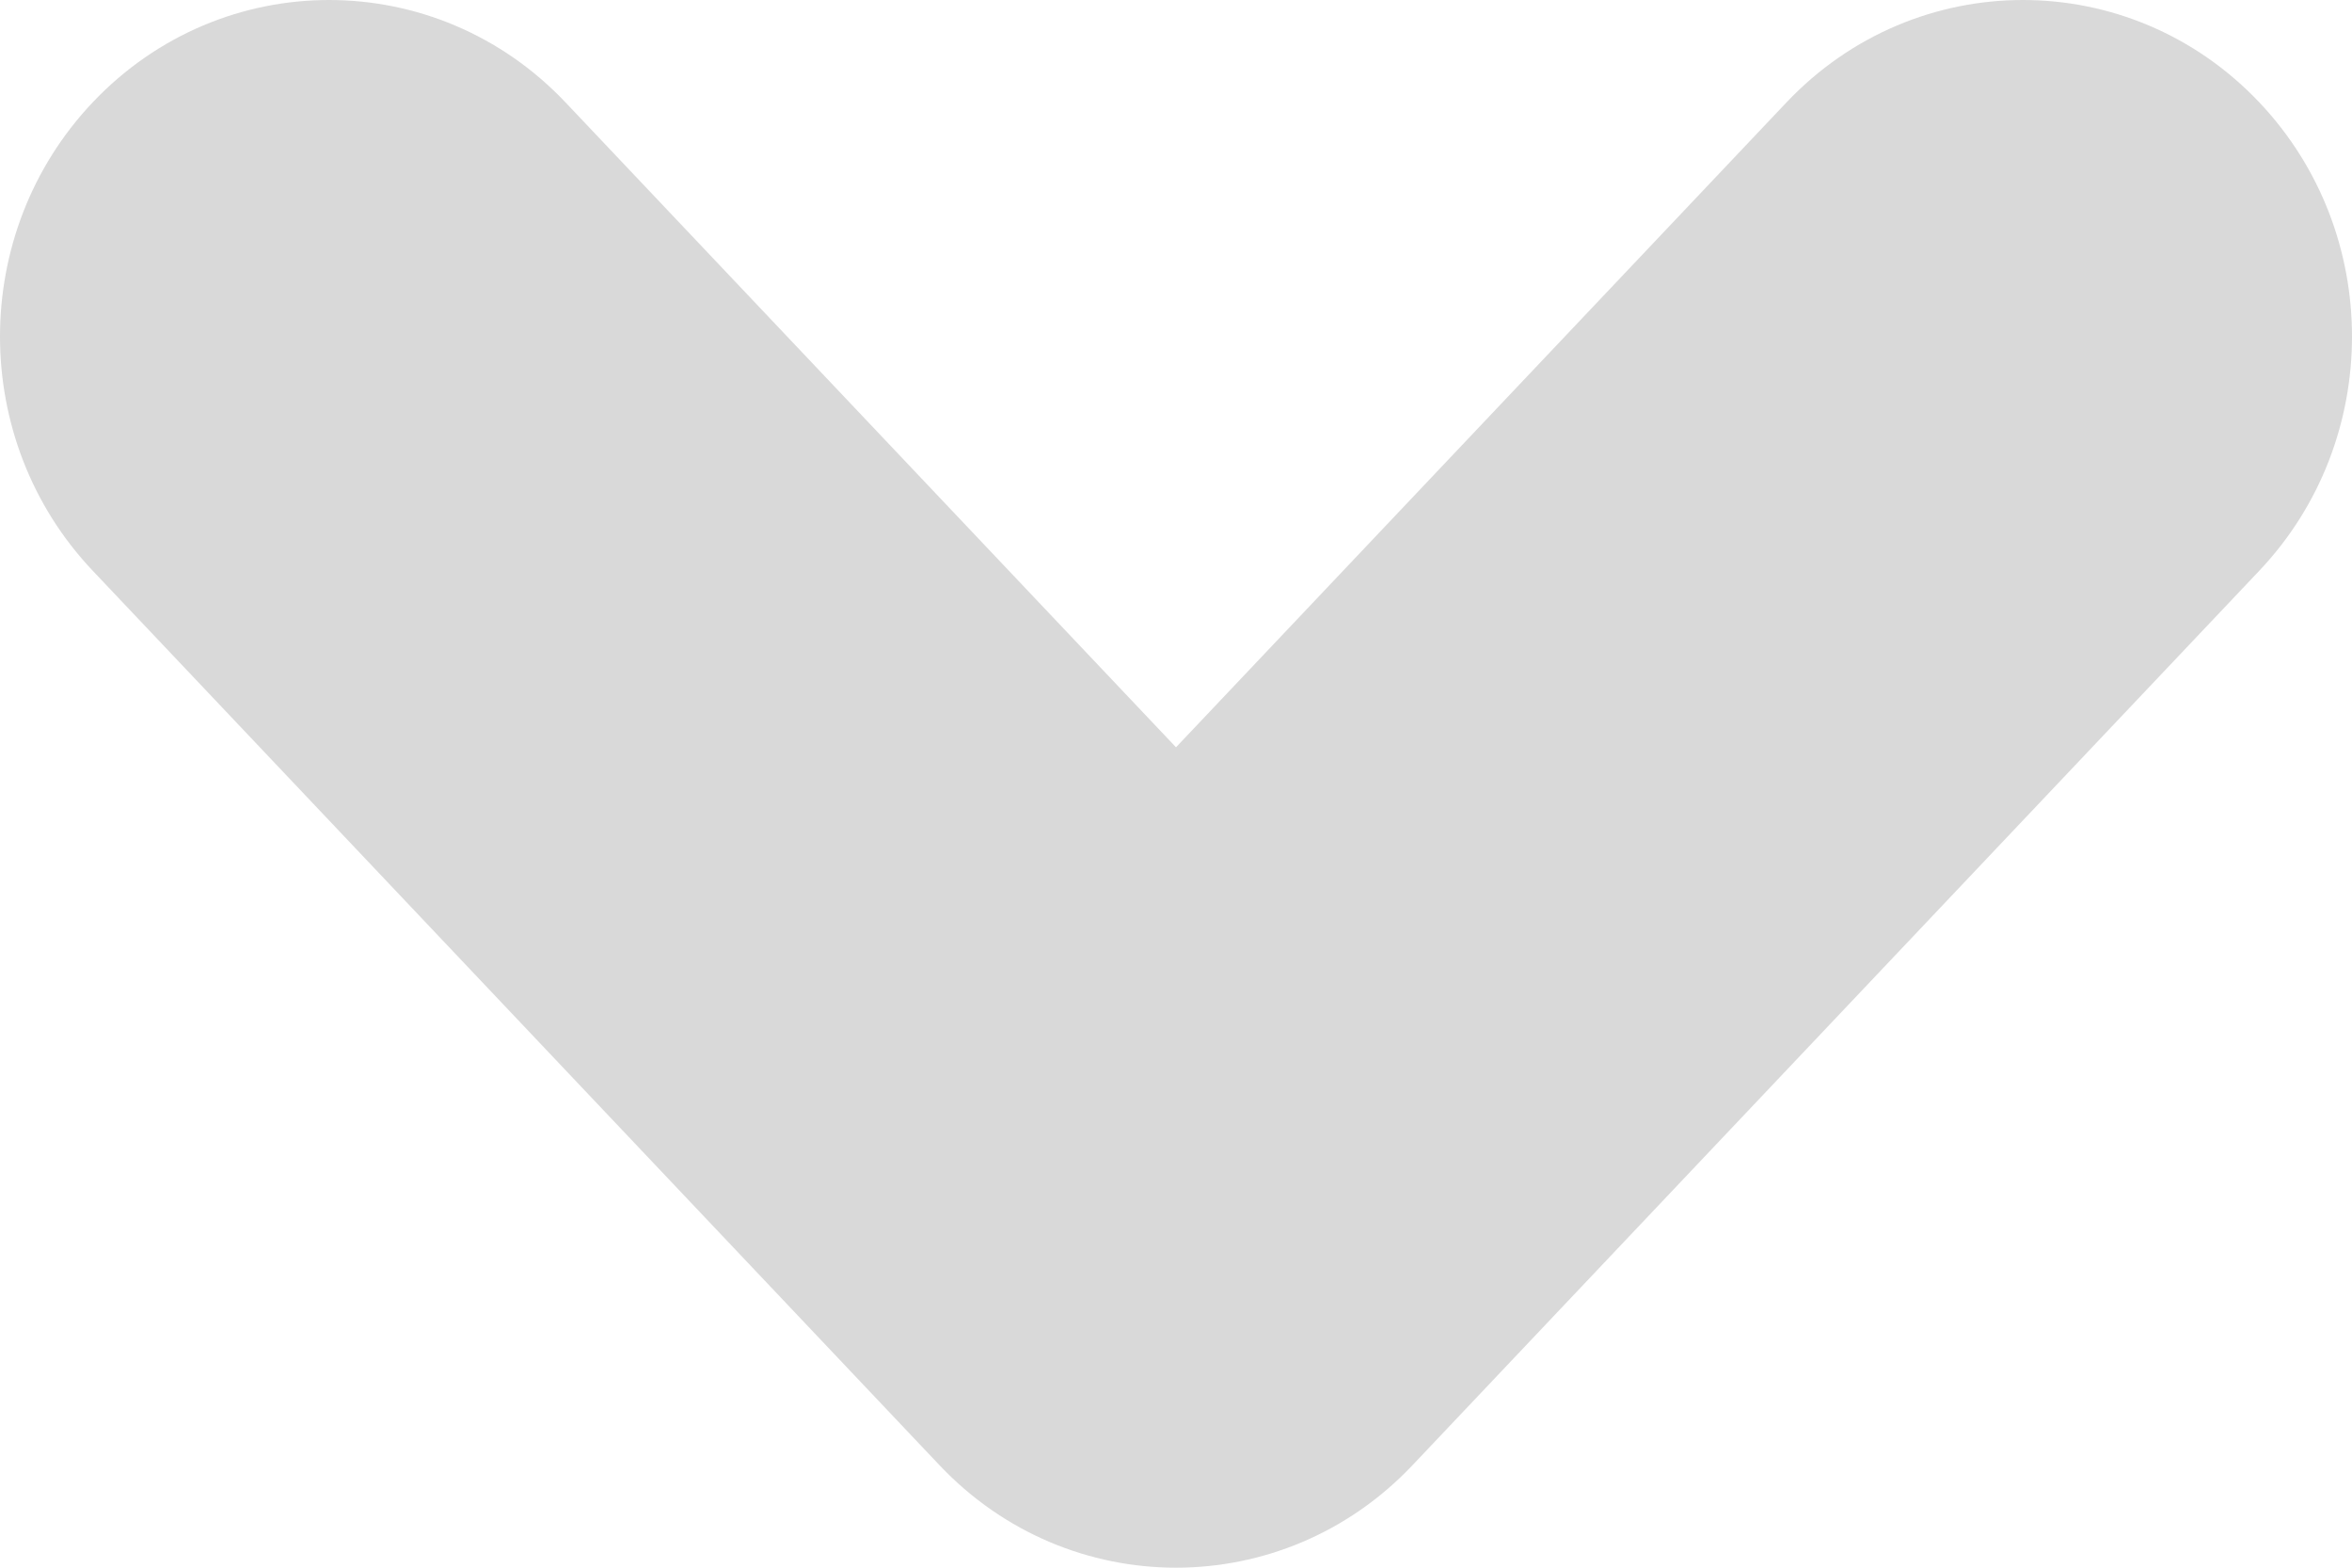 <svg width="156" height="104" viewBox="0 0 156 104" fill="none" xmlns="http://www.w3.org/2000/svg">
<path fill-rule="evenodd" clip-rule="evenodd" d="M93.683 97.205C85.108 106.265 70.892 106.265 62.317 97.205L6.144 37.856C-2.048 29.201 -2.048 15.45 6.144 6.795C14.719 -2.265 28.934 -2.265 37.51 6.795L78 49.574L118.49 6.795C127.066 -2.265 141.281 -2.265 149.856 6.795C158.048 15.45 158.048 29.201 149.856 37.856L93.683 97.205Z" fill="#D9D9D9"/>
</svg>

